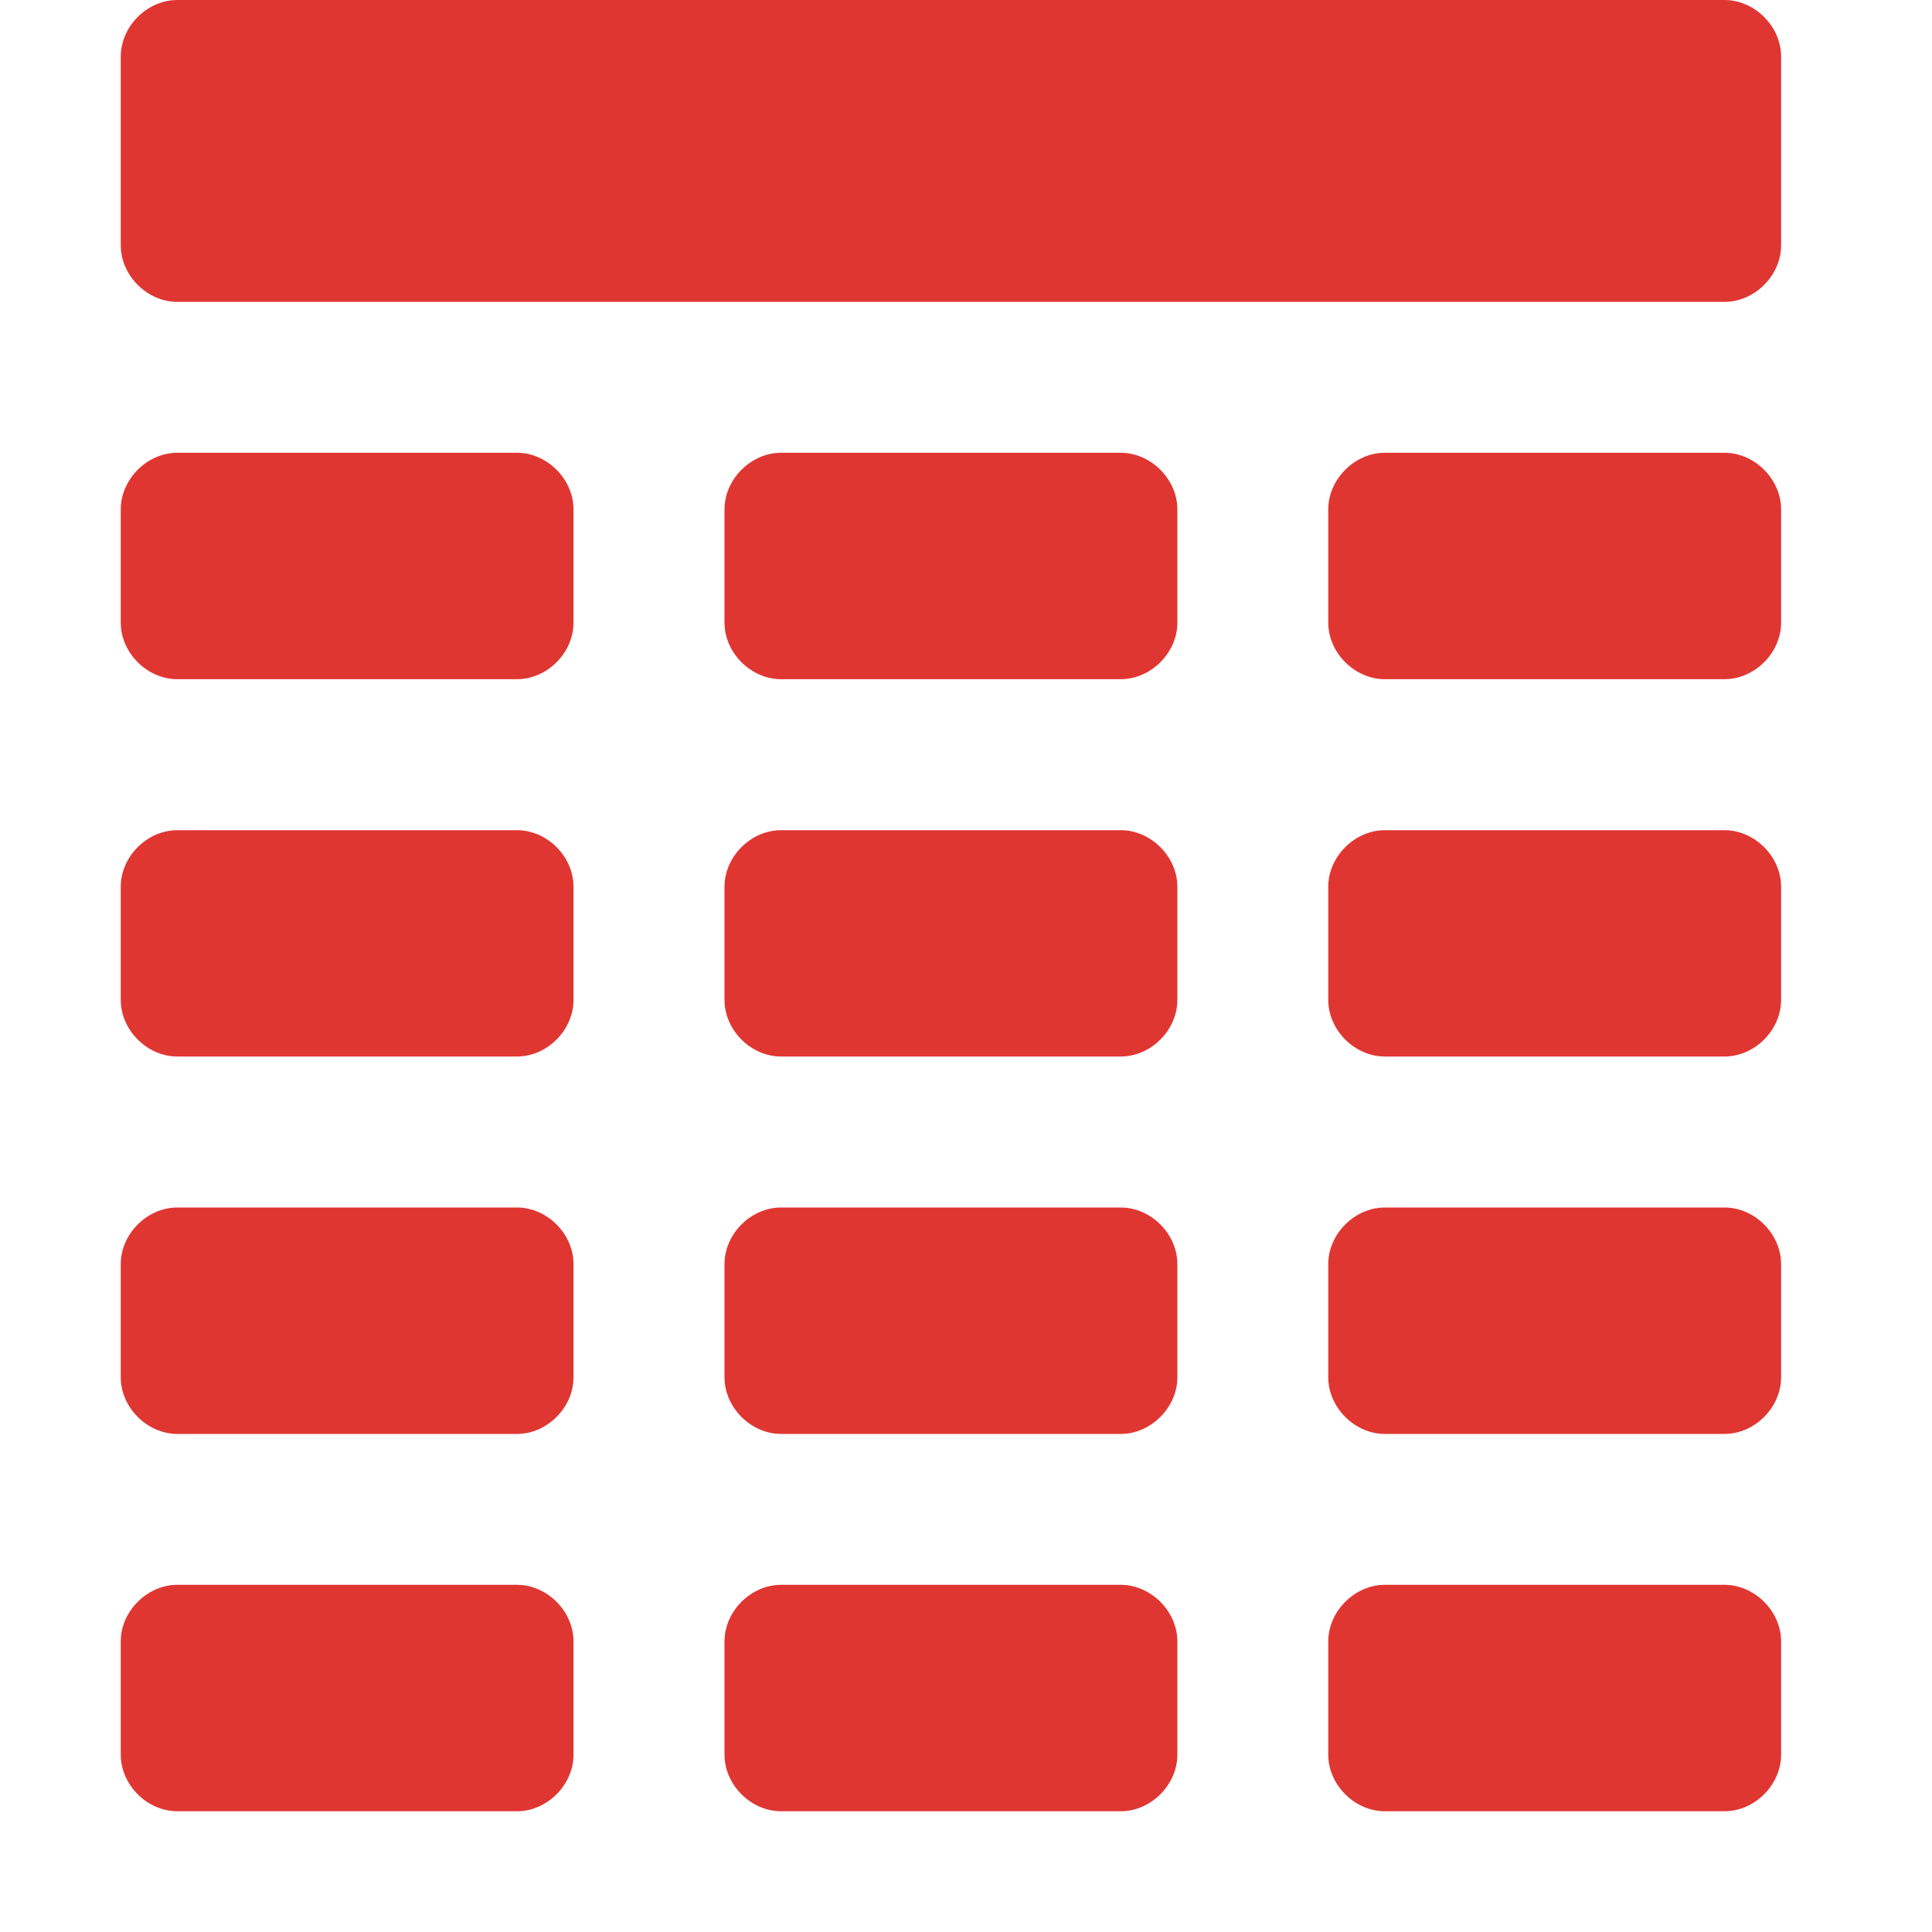<svg width="20" height="20" viewBox="0 0 20 20" fill="none" xmlns="http://www.w3.org/2000/svg">
<path fill-rule="evenodd" clip-rule="evenodd" d="M17.852 0H1.836C1.523 0 1.25 0.273 1.25 0.586V2.539C1.25 2.852 1.523 3.125 1.836 3.125H17.852C18.164 3.125 18.438 2.852 18.438 2.539V0.586C18.438 0.273 18.164 0 17.852 0ZM5.352 4.687H1.836C1.523 4.687 1.25 4.961 1.25 5.273V6.445C1.25 6.758 1.523 7.031 1.836 7.031H5.352C5.664 7.031 5.937 6.758 5.937 6.445V5.273C5.937 4.961 5.664 4.687 5.352 4.687ZM11.602 4.687H8.086C7.773 4.687 7.5 4.961 7.5 5.273V6.445C7.5 6.758 7.773 7.031 8.086 7.031H11.602C11.914 7.031 12.188 6.758 12.188 6.445V5.273C12.188 4.961 11.914 4.687 11.602 4.687ZM17.852 4.687H14.336C14.024 4.687 13.75 4.961 13.75 5.273V6.445C13.75 6.758 14.024 7.031 14.336 7.031H17.852C18.164 7.031 18.438 6.758 18.438 6.445V5.273C18.438 4.961 18.164 4.687 17.852 4.687ZM5.352 8.594H1.836C1.523 8.594 1.25 8.867 1.25 9.18V10.351C1.25 10.664 1.523 10.937 1.836 10.937H5.352C5.664 10.937 5.937 10.664 5.937 10.351V9.18C5.937 8.867 5.664 8.594 5.352 8.594ZM11.602 8.594H8.086C7.773 8.594 7.5 8.867 7.5 9.18V10.351C7.5 10.664 7.773 10.937 8.086 10.937H11.602C11.914 10.937 12.188 10.664 12.188 10.351V9.18C12.188 8.867 11.914 8.594 11.602 8.594ZM17.852 8.594H14.336C14.024 8.594 13.75 8.867 13.75 9.18V10.351C13.75 10.664 14.024 10.937 14.336 10.937H17.852C18.164 10.937 18.438 10.664 18.438 10.351V9.18C18.438 8.867 18.164 8.594 17.852 8.594ZM5.352 12.5H1.836C1.523 12.5 1.25 12.773 1.25 13.086V14.258C1.25 14.57 1.523 14.844 1.836 14.844H5.352C5.664 14.844 5.937 14.57 5.937 14.258V13.086C5.937 12.773 5.664 12.5 5.352 12.5ZM11.602 12.5H8.086C7.773 12.5 7.5 12.773 7.5 13.086V14.258C7.5 14.57 7.773 14.844 8.086 14.844H11.602C11.914 14.844 12.188 14.57 12.188 14.258V13.086C12.188 12.773 11.914 12.5 11.602 12.5ZM17.852 12.5H14.336C14.024 12.5 13.75 12.773 13.75 13.086V14.258C13.75 14.57 14.024 14.844 14.336 14.844H17.852C18.164 14.844 18.438 14.57 18.438 14.258V13.086C18.438 12.773 18.164 12.5 17.852 12.5ZM5.352 16.406H1.836C1.523 16.406 1.25 16.68 1.25 16.992V18.164C1.25 18.477 1.523 18.75 1.836 18.75H5.352C5.664 18.75 5.937 18.477 5.937 18.164V16.992C5.937 16.68 5.664 16.406 5.352 16.406ZM11.602 16.406H8.086C7.773 16.406 7.5 16.68 7.5 16.992V18.164C7.5 18.477 7.773 18.75 8.086 18.75H11.602C11.914 18.75 12.188 18.477 12.188 18.164V16.992C12.188 16.68 11.914 16.406 11.602 16.406ZM17.852 16.406H14.336C14.024 16.406 13.75 16.68 13.75 16.992V18.164C13.75 18.477 14.024 18.75 14.336 18.75H17.852C18.164 18.75 18.438 18.477 18.438 18.164V16.992C18.438 16.68 18.164 16.406 17.852 16.406Z" fill="#E03632"/>
<mask id="mask0" mask-type="alpha" maskUnits="userSpaceOnUse" x="0" y="0" width="20" height="20">
<rect width="20" height="20" fill="#C4C4C4"/>
</mask>
<g mask="url(#mask0)">
</g>
</svg>
